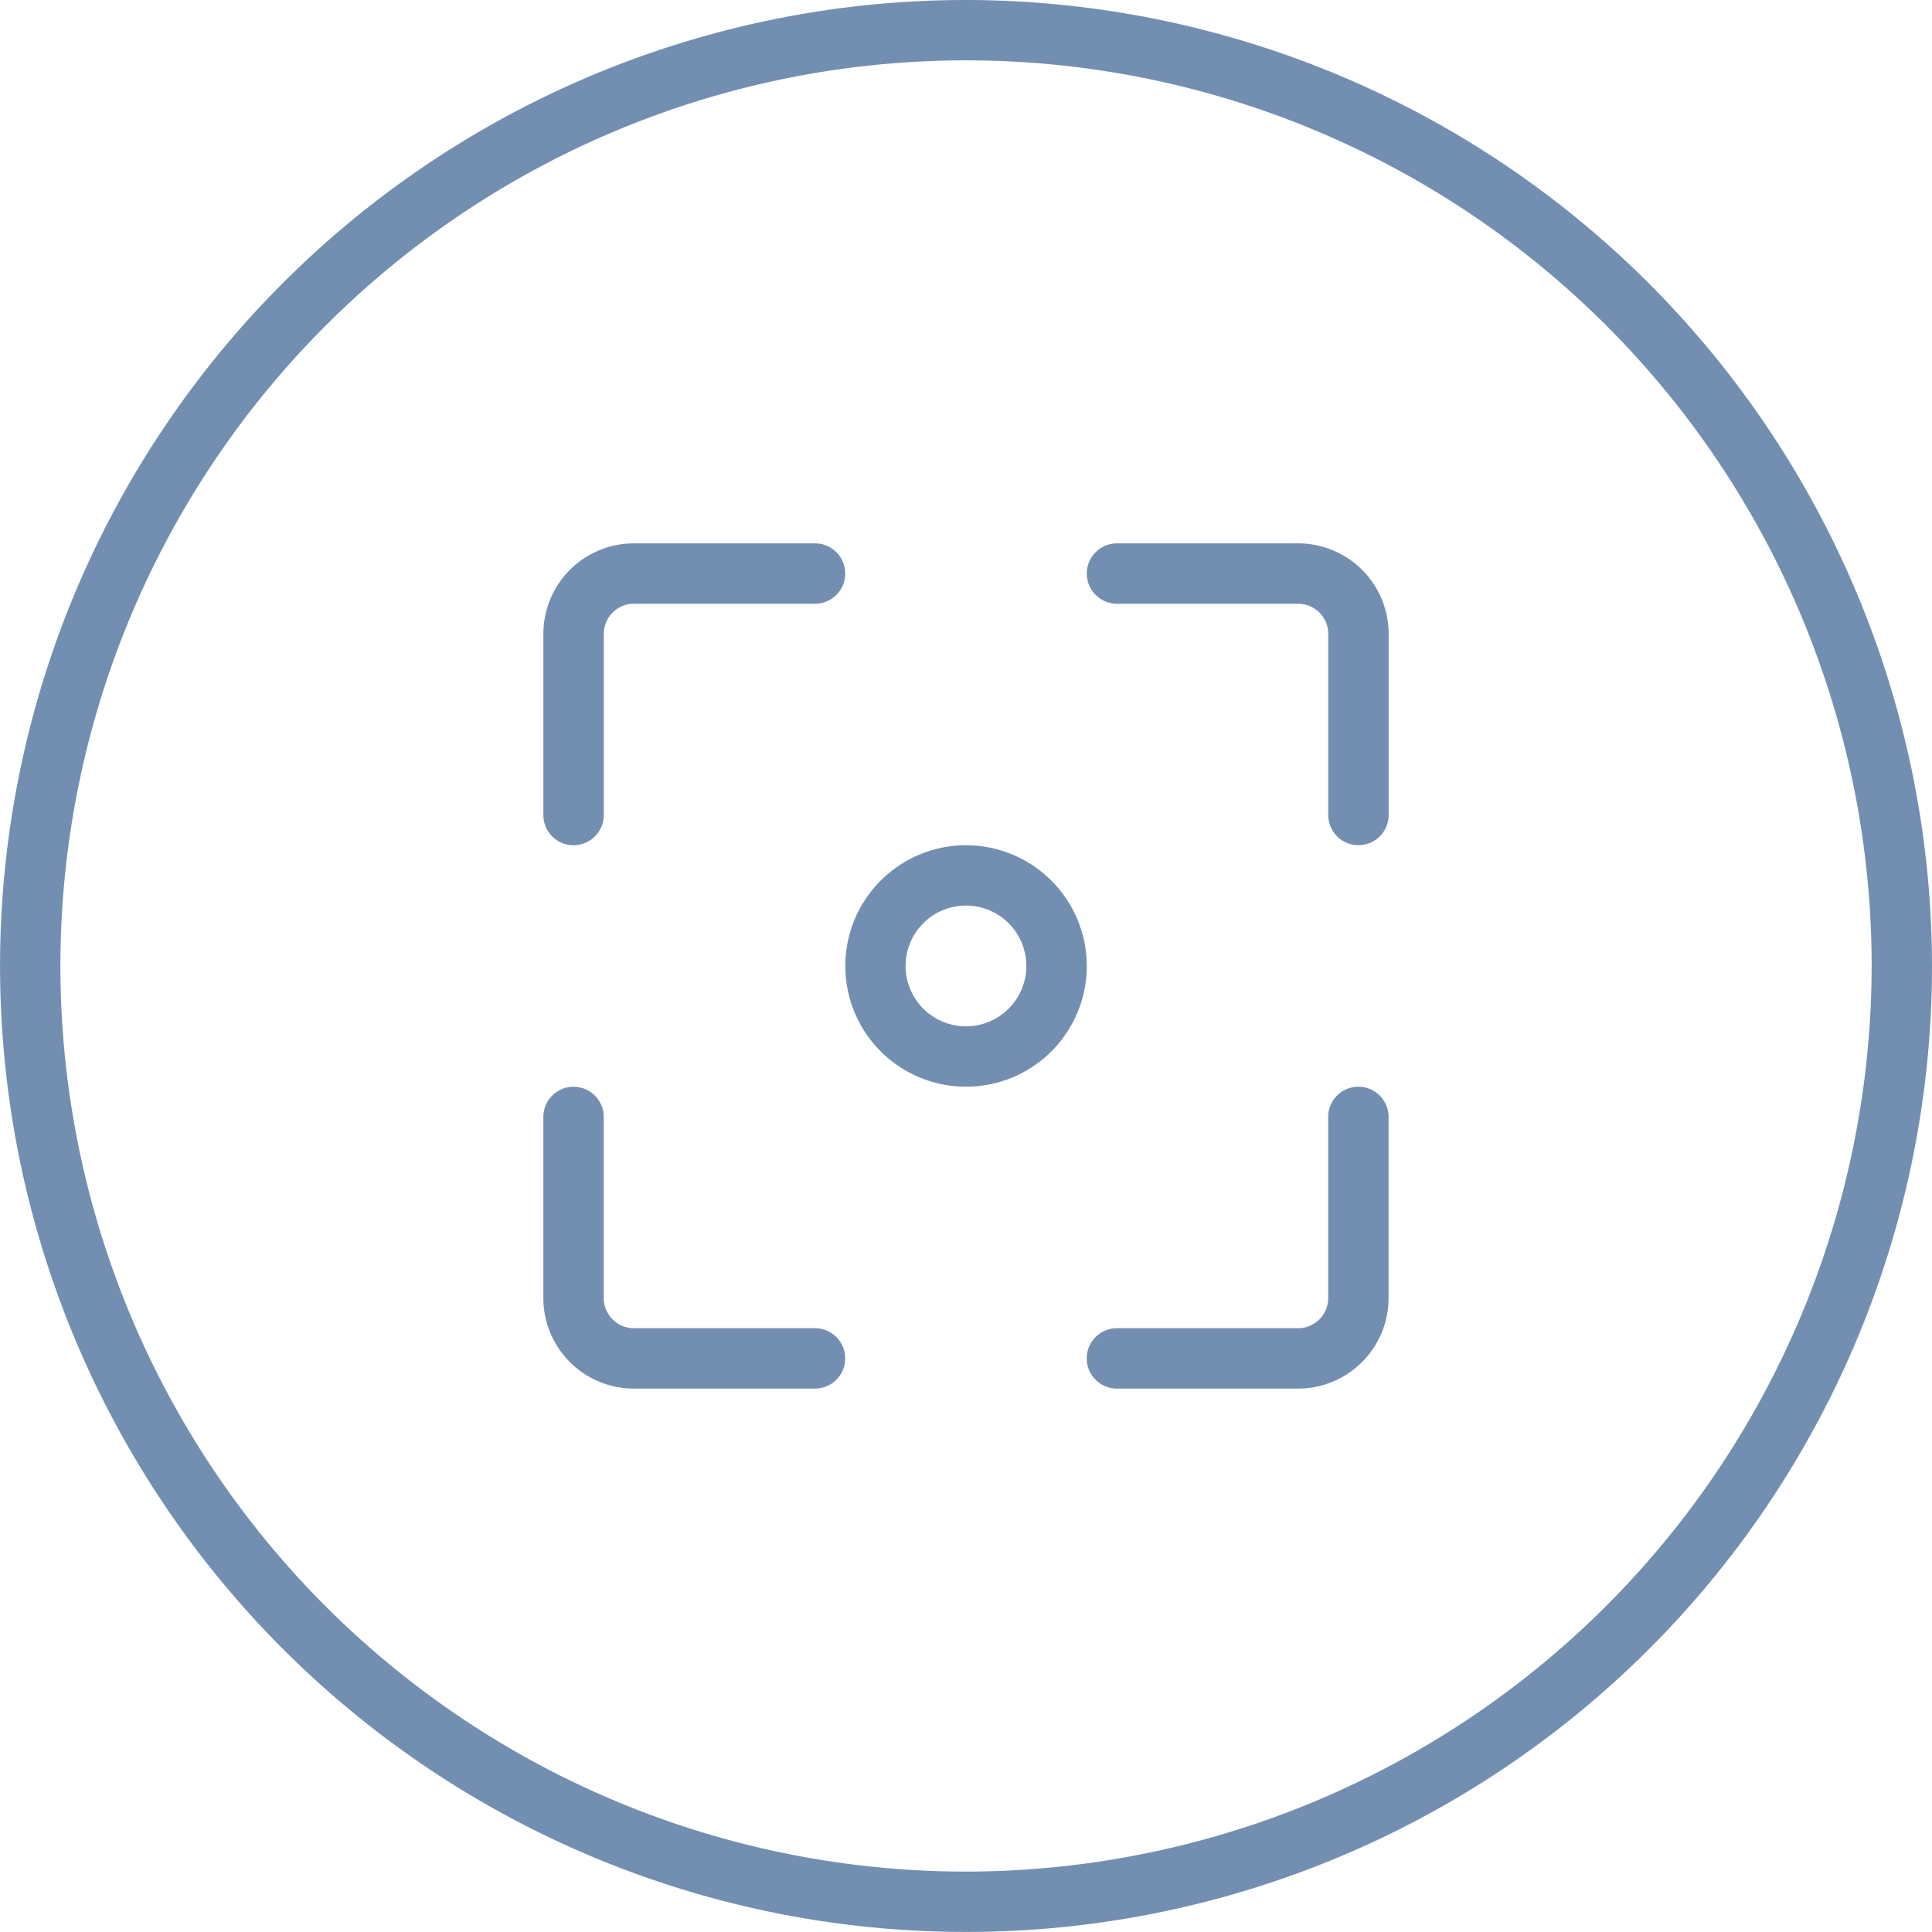 <svg xmlns="http://www.w3.org/2000/svg" width="74.68" height="74.679" viewBox="0 0 74.68 74.679"><path d="M37.34,0A37.339,37.339,0,1,0,74.68,37.339,37.382,37.382,0,0,0,37.34,0Zm0,72.345A35.006,35.006,0,1,1,72.347,37.339,35.046,35.046,0,0,1,37.34,72.345Z" fill="#728fb1"/><path d="M19.167,29.669A1.166,1.166,0,0,0,20.334,28.5v-7A1.167,1.167,0,0,1,21.5,20.334h7A1.167,1.167,0,1,0,28.5,18h-7A3.5,3.5,0,0,0,18,21.5v7A1.166,1.166,0,0,0,19.167,29.669Z" transform="translate(3.004 3.003)" fill="#728fb1"/><path d="M44.168,18h-7a1.167,1.167,0,1,0,0,2.334h7A1.167,1.167,0,0,1,45.335,21.5v7a1.167,1.167,0,0,0,2.334,0v-7A3.5,3.5,0,0,0,44.168,18Z" transform="translate(6.008 3.003)" fill="#728fb1"/><path d="M46.5,36a1.166,1.166,0,0,0-1.167,1.167v7a1.167,1.167,0,0,1-1.167,1.167h-7a1.167,1.167,0,1,0,0,2.334h7a3.5,3.5,0,0,0,3.5-3.5v-7A1.166,1.166,0,0,0,46.5,36Z" transform="translate(6.008 6.007)" fill="#728fb1"/><path d="M28.5,45.335h-7a1.167,1.167,0,0,1-1.167-1.167v-7a1.167,1.167,0,0,0-2.334,0v7a3.5,3.5,0,0,0,3.5,3.5h7a1.167,1.167,0,1,0,0-2.334Z" transform="translate(3.004 6.007)" fill="#728fb1"/><path d="M32.668,28a4.667,4.667,0,1,0,4.668,4.667A4.672,4.672,0,0,0,32.668,28Zm0,7A2.334,2.334,0,1,1,35,32.667,2.336,2.336,0,0,1,32.668,35Z" transform="translate(4.673 4.672)" fill="#728fb1"/></svg>